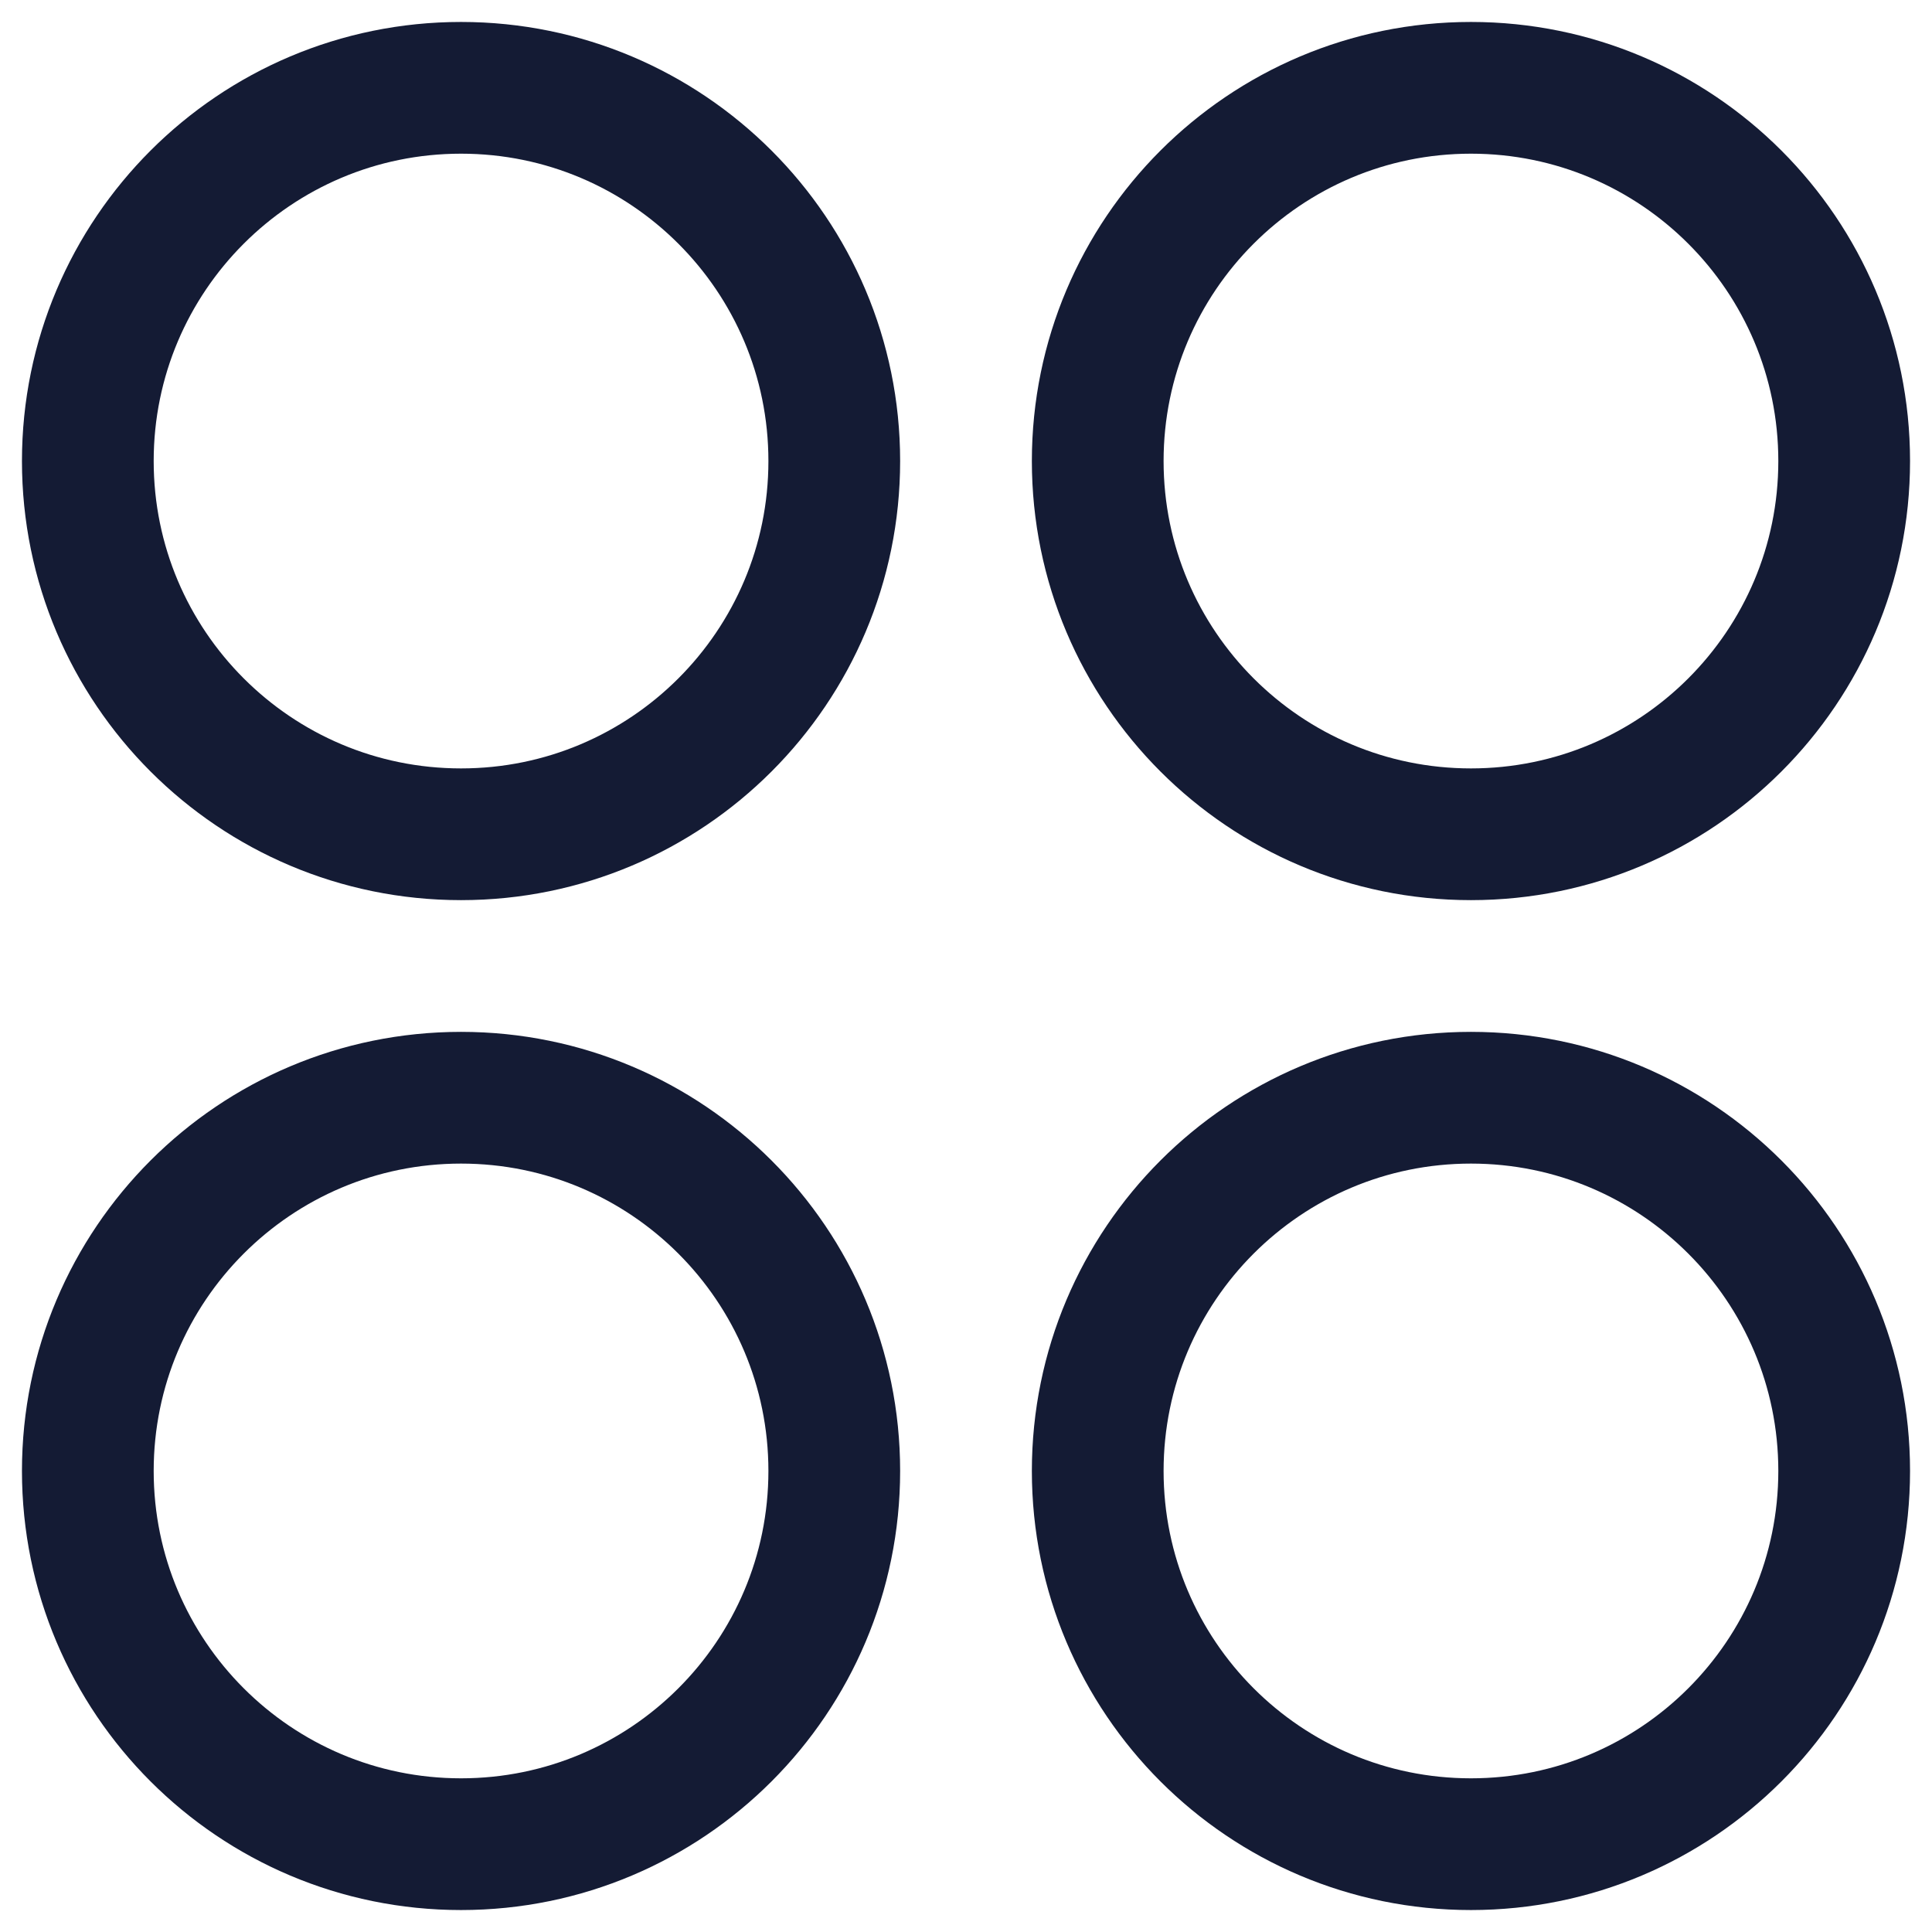 <svg width="22" height="22" viewBox="0 0 22 22" fill="none" xmlns="http://www.w3.org/2000/svg">
<path d="M16.75 9.5C19.097 9.5 21 7.597 21 5.25C21 2.903 19.097 1 16.75 1C14.403 1 12.5 2.903 12.5 5.25C12.5 7.597 14.403 9.5 16.75 9.5Z" stroke="#141B34" stroke-width="1.5"/>
<path d="M5.25 9.5C7.597 9.5 9.5 7.597 9.5 5.25C9.5 2.903 7.597 1 5.25 1C2.903 1 1 2.903 1 5.25C1 7.597 2.903 9.5 5.25 9.5Z" stroke="#141B34" stroke-width="1.5"/>
<path d="M16.75 21C19.097 21 21 19.097 21 16.75C21 14.403 19.097 12.5 16.75 12.5C14.403 12.5 12.5 14.403 12.5 16.75C12.5 19.097 14.403 21 16.75 21Z" stroke="#141B34" stroke-width="1.5"/>
<path d="M5.25 21C7.597 21 9.5 19.097 9.5 16.75C9.5 14.403 7.597 12.5 5.25 12.5C2.903 12.5 1 14.403 1 16.75C1 19.097 2.903 21 5.25 21Z" stroke="#141B34" stroke-width="1.5"/>
</svg>
